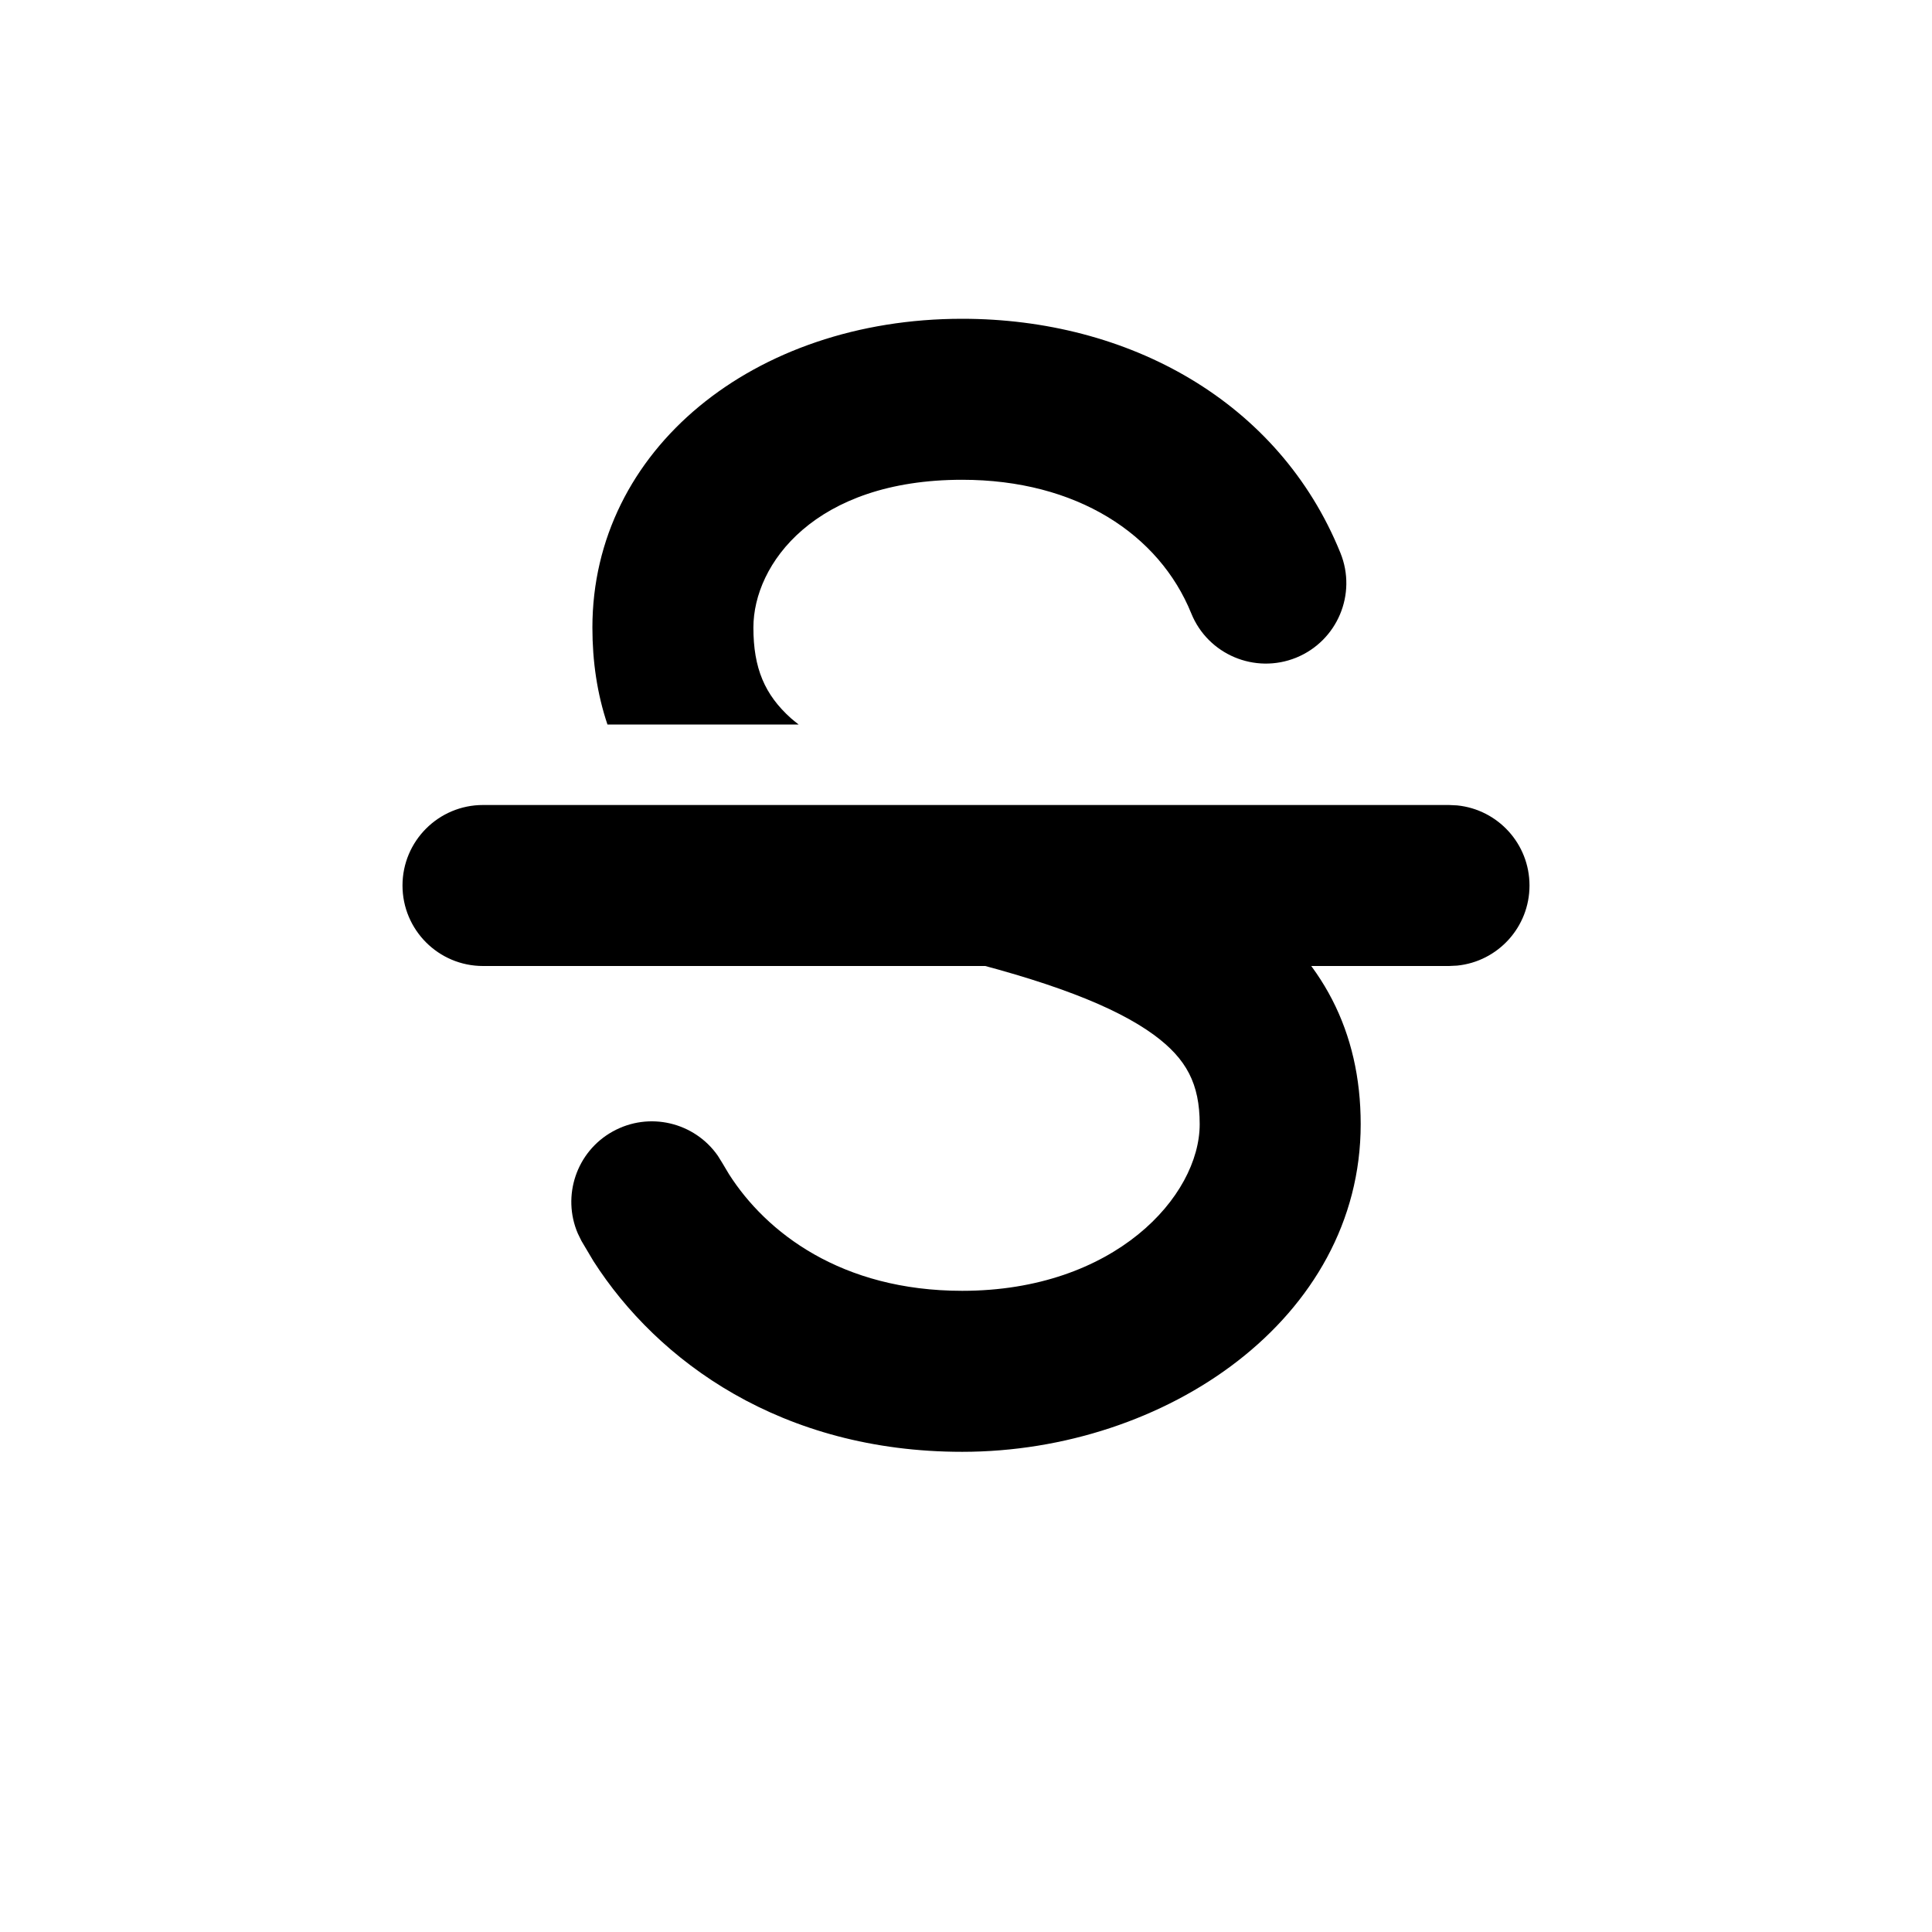 <svg width="24" height="24" viewBox="0 0 24 24" xmlns="http://www.w3.org/2000/svg">
	<path d="M15.147 11C15.276 11.078 15.401 11.158 15.518 11.243C16.422 11.906 16.903 12.809 16.903 13.965C16.903 16.383 14.479 18.035 11.953 18.035C9.709 18.035 8.17 16.912 7.372 15.666L7.223 15.415L7.178 15.323C6.978 14.858 7.159 14.307 7.611 14.056C8.064 13.804 8.627 13.941 8.917 14.357L8.971 14.444L9.057 14.588C9.516 15.307 10.448 16.035 11.953 16.035C13.845 16.035 14.903 14.86 14.903 13.965C14.903 13.464 14.74 13.154 14.335 12.856C13.851 12.502 13.031 12.184 11.718 11.867C10.781 11.641 9.98 11.363 9.328 11H15.147Z" />
	<path d="M11.952 3.96C14.013 3.96 15.886 4.98 16.651 6.868C16.859 7.38 16.612 7.962 16.101 8.17C15.589 8.377 15.005 8.131 14.798 7.619C14.399 6.636 13.374 5.96 11.952 5.96C10.123 5.96 9.359 7.006 9.359 7.796C9.359 8.302 9.5 8.63 9.825 8.922C9.855 8.948 9.887 8.973 9.921 9H7.546C7.418 8.62 7.359 8.216 7.359 7.796C7.359 5.586 9.363 3.96 11.952 3.96Z" />
	<path d="M18 10L18.102 10.005C18.607 10.056 19 10.482 19 11C19 11.518 18.607 11.944 18.102 11.995L18 12H6C5.448 12 5 11.552 5 11C5 10.448 5.448 10 6 10H18Z" />
</svg>
